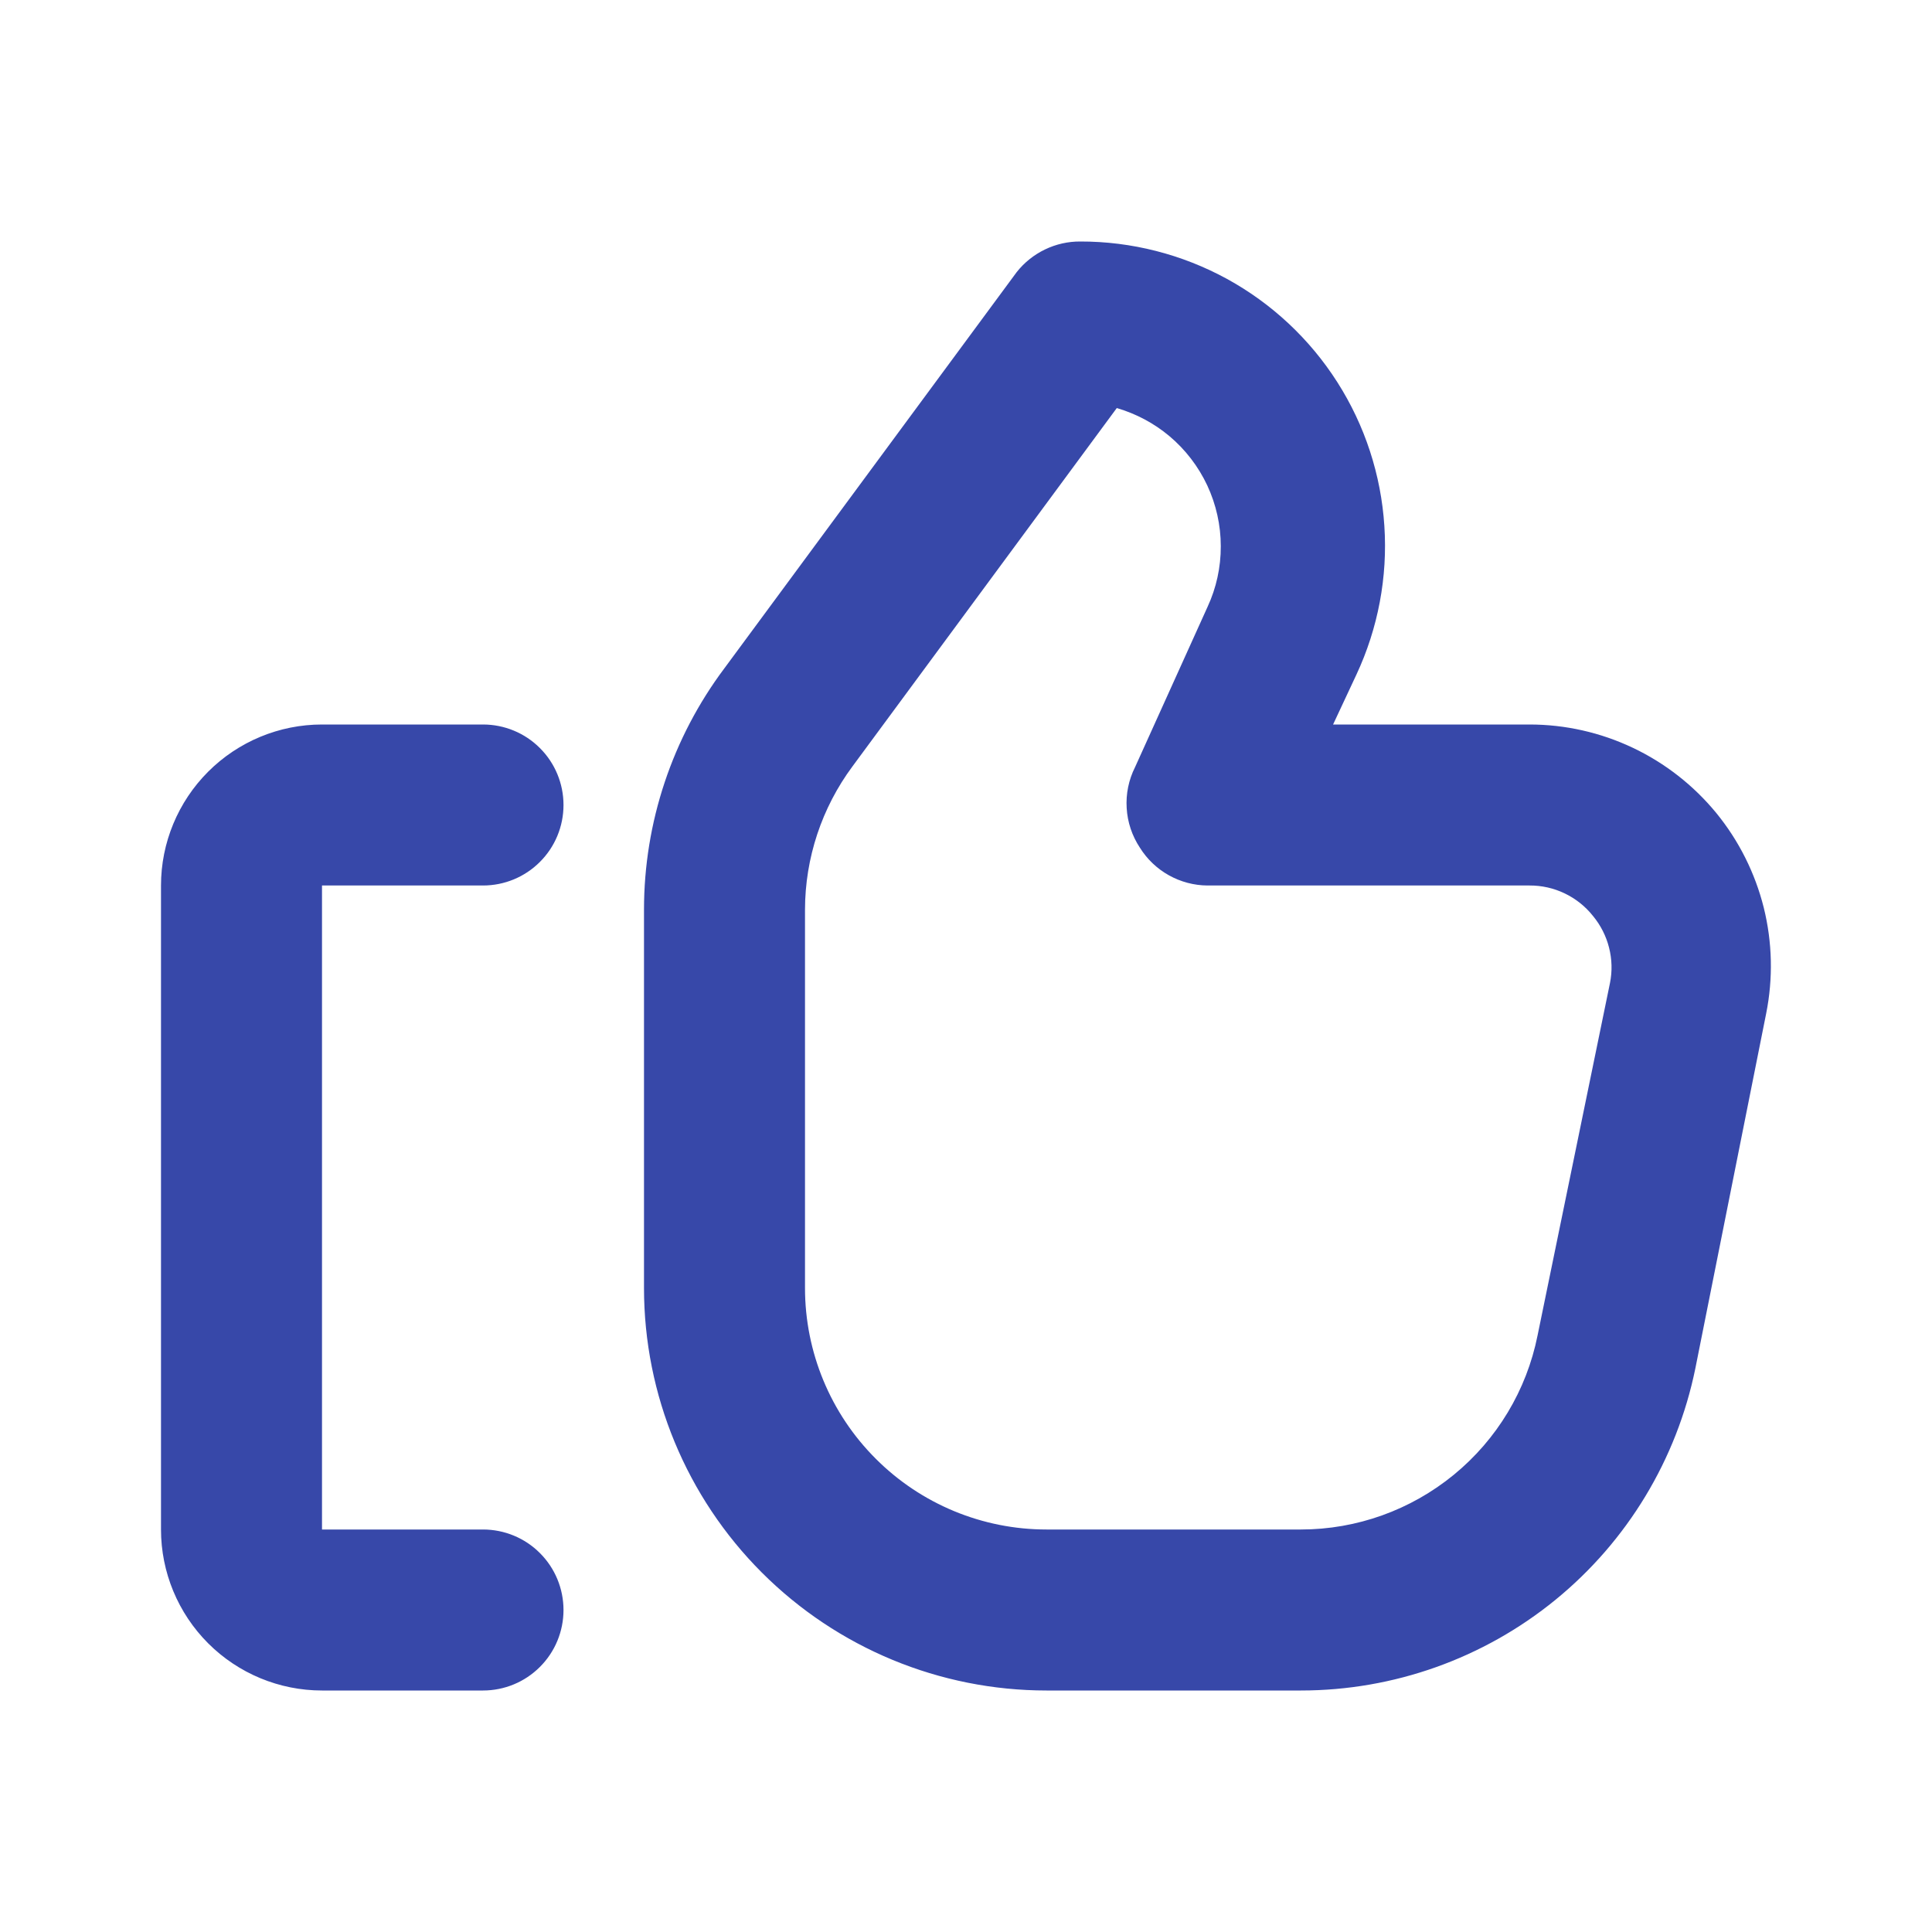 <svg width="24" height="24" viewBox="0 0 24 24" fill="none" xmlns="http://www.w3.org/2000/svg" focusable="false"><path fill-rule="evenodd" clip-rule="evenodd" d="M13 21H16.16C17.313 21 18.43 20.602 19.323 19.873C20.216 19.144 20.829 18.129 21.06 17L21.94 12.59C22.027 12.155 22.017 11.706 21.91 11.275C21.802 10.844 21.601 10.443 21.32 10.099C21.038 9.756 20.684 9.479 20.283 9.289C19.882 9.099 19.444 9 19 9H16.56L16.85 8.38C17.119 7.804 17.239 7.168 17.197 6.534C17.156 5.899 16.955 5.284 16.613 4.748C16.271 4.211 15.799 3.77 15.241 3.464C14.682 3.159 14.056 2.999 13.42 3C13.268 2.999 13.118 3.033 12.981 3.099C12.844 3.165 12.724 3.261 12.63 3.38L9 8.3C8.351 9.165 8 10.218 8 11.3V16C8 17.326 8.527 18.598 9.464 19.535C10.402 20.473 11.674 21 13 21ZM13.873 5.069L10.59 9.52C10.208 10.035 10.001 10.659 10 11.3V16C10 16.796 10.316 17.559 10.879 18.121C11.441 18.684 12.204 19 13 19H16.16C16.853 19 17.524 18.759 18.06 18.32C18.596 17.881 18.964 17.27 19.1 16.59L20 12.21C20.029 12.065 20.025 11.915 19.988 11.771C19.952 11.628 19.884 11.494 19.79 11.38C19.696 11.261 19.576 11.165 19.439 11.099C19.302 11.033 19.152 10.999 19 11H15C14.832 10.999 14.667 10.955 14.52 10.873C14.373 10.791 14.249 10.673 14.16 10.53C14.063 10.383 14.006 10.214 13.996 10.038C13.985 9.863 14.021 9.687 14.1 9.53L15 7.54C15.11 7.303 15.166 7.046 15.165 6.785C15.165 6.524 15.107 6.266 14.997 6.03C14.886 5.794 14.726 5.585 14.526 5.417C14.335 5.257 14.112 5.139 13.873 5.069ZM4 21H6C6.265 21 6.52 20.895 6.707 20.707C6.895 20.52 7 20.265 7 20C7 19.735 6.895 19.48 6.707 19.293C6.52 19.105 6.265 19 6 19H4V11H6C6.265 11 6.52 10.895 6.707 10.707C6.895 10.52 7 10.265 7 10C7 9.735 6.895 9.48 6.707 9.293C6.52 9.105 6.265 9 6 9H4C3.47 9 2.961 9.211 2.586 9.586C2.211 9.961 2 10.47 2 11V19C2 19.53 2.211 20.039 2.586 20.414C2.961 20.789 3.47 21 4 21Z" fill="#3748a9"></path></svg>